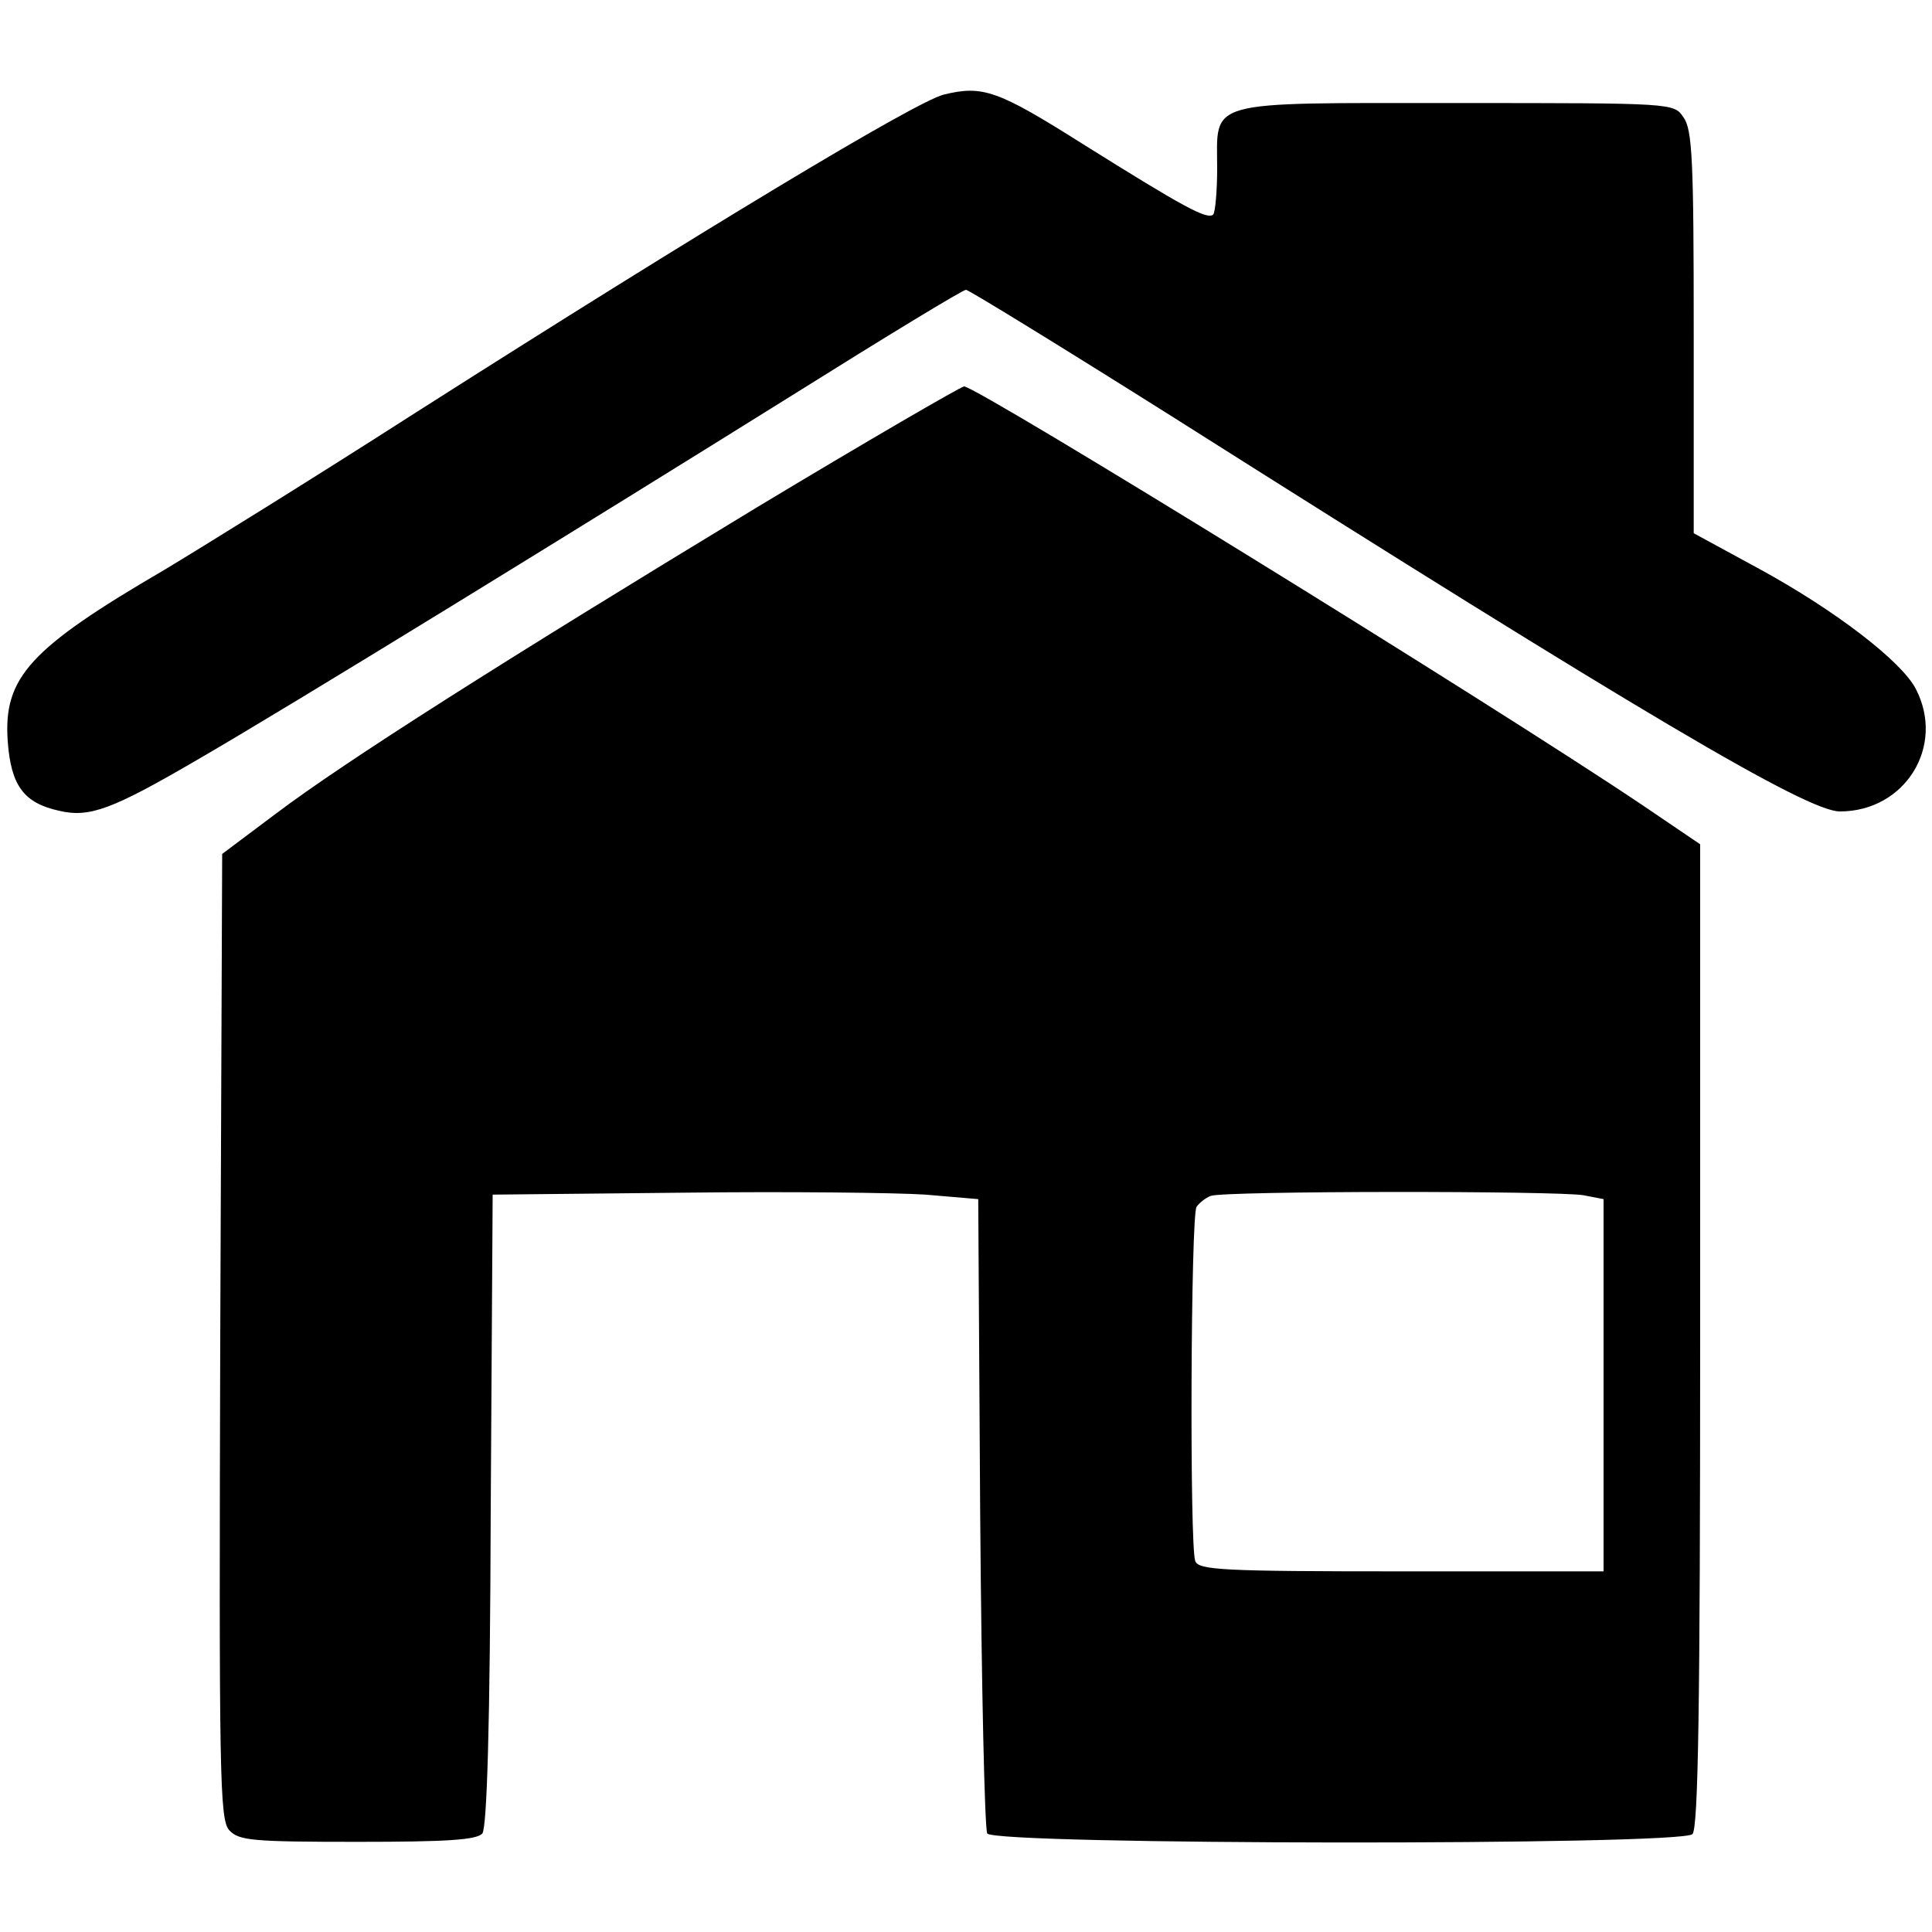 <?xml version="1.0" standalone="no"?>
<!DOCTYPE svg PUBLIC "-//W3C//DTD SVG 20010904//EN"
 "http://www.w3.org/TR/2001/REC-SVG-20010904/DTD/svg10.dtd">
<svg version="1.0" xmlns="http://www.w3.org/2000/svg"
 width="300pt" height="300pt" viewBox="0 0 300 300"
 preserveAspectRatio="xMidYMid meet">
<g transform="translate(0,300) scale(0.1,-0.1)"
fill="#000000" stroke="none">
<path d="M1465 2853 c-45 -12 -371 -208 -820 -494 -159 -102 -335 -211 -390
-244 -209 -122 -250 -167 -243 -266 5 -69 25 -96 80 -108 47 -11 82 2 214 79
142 82 600 364 927 568 142 89 262 162 267 162 4 0 149 -89 322 -198 725 -459
984 -612 1035 -612 101 0 164 101 118 190 -22 43 -125 122 -242 186 l-103 56
0 312 c0 266 -2 315 -16 334 -15 22 -15 22 -353 22 -394 0 -371 6 -371 -102 0
-35 -3 -67 -6 -71 -9 -9 -47 12 -202 109 -133 84 -156 92 -217 77z"/>
<path d="M1175 2212 c-396 -240 -640 -395 -746 -475 l-84 -63 -3 -749 c-2
-686 -1 -750 14 -767 15 -16 35 -18 199 -18 140 0 185 3 194 13 7 10 12 162
13 503 l3 489 295 3 c162 2 332 0 377 -3 l82 -7 3 -486 c2 -268 7 -493 11
-499 12 -18 1077 -19 1095 -1 9 9 12 195 12 775 l0 762 -87 59 c-236 159
-1036 652 -1056 652 -6 -1 -151 -85 -322 -188z m1284 -1068 l31 -6 0 -289 0
-289 -314 0 c-277 0 -315 2 -320 16 -9 22 -7 537 2 550 4 6 14 14 22 17 21 8
540 8 579 1z"/>
</g>
</svg>
